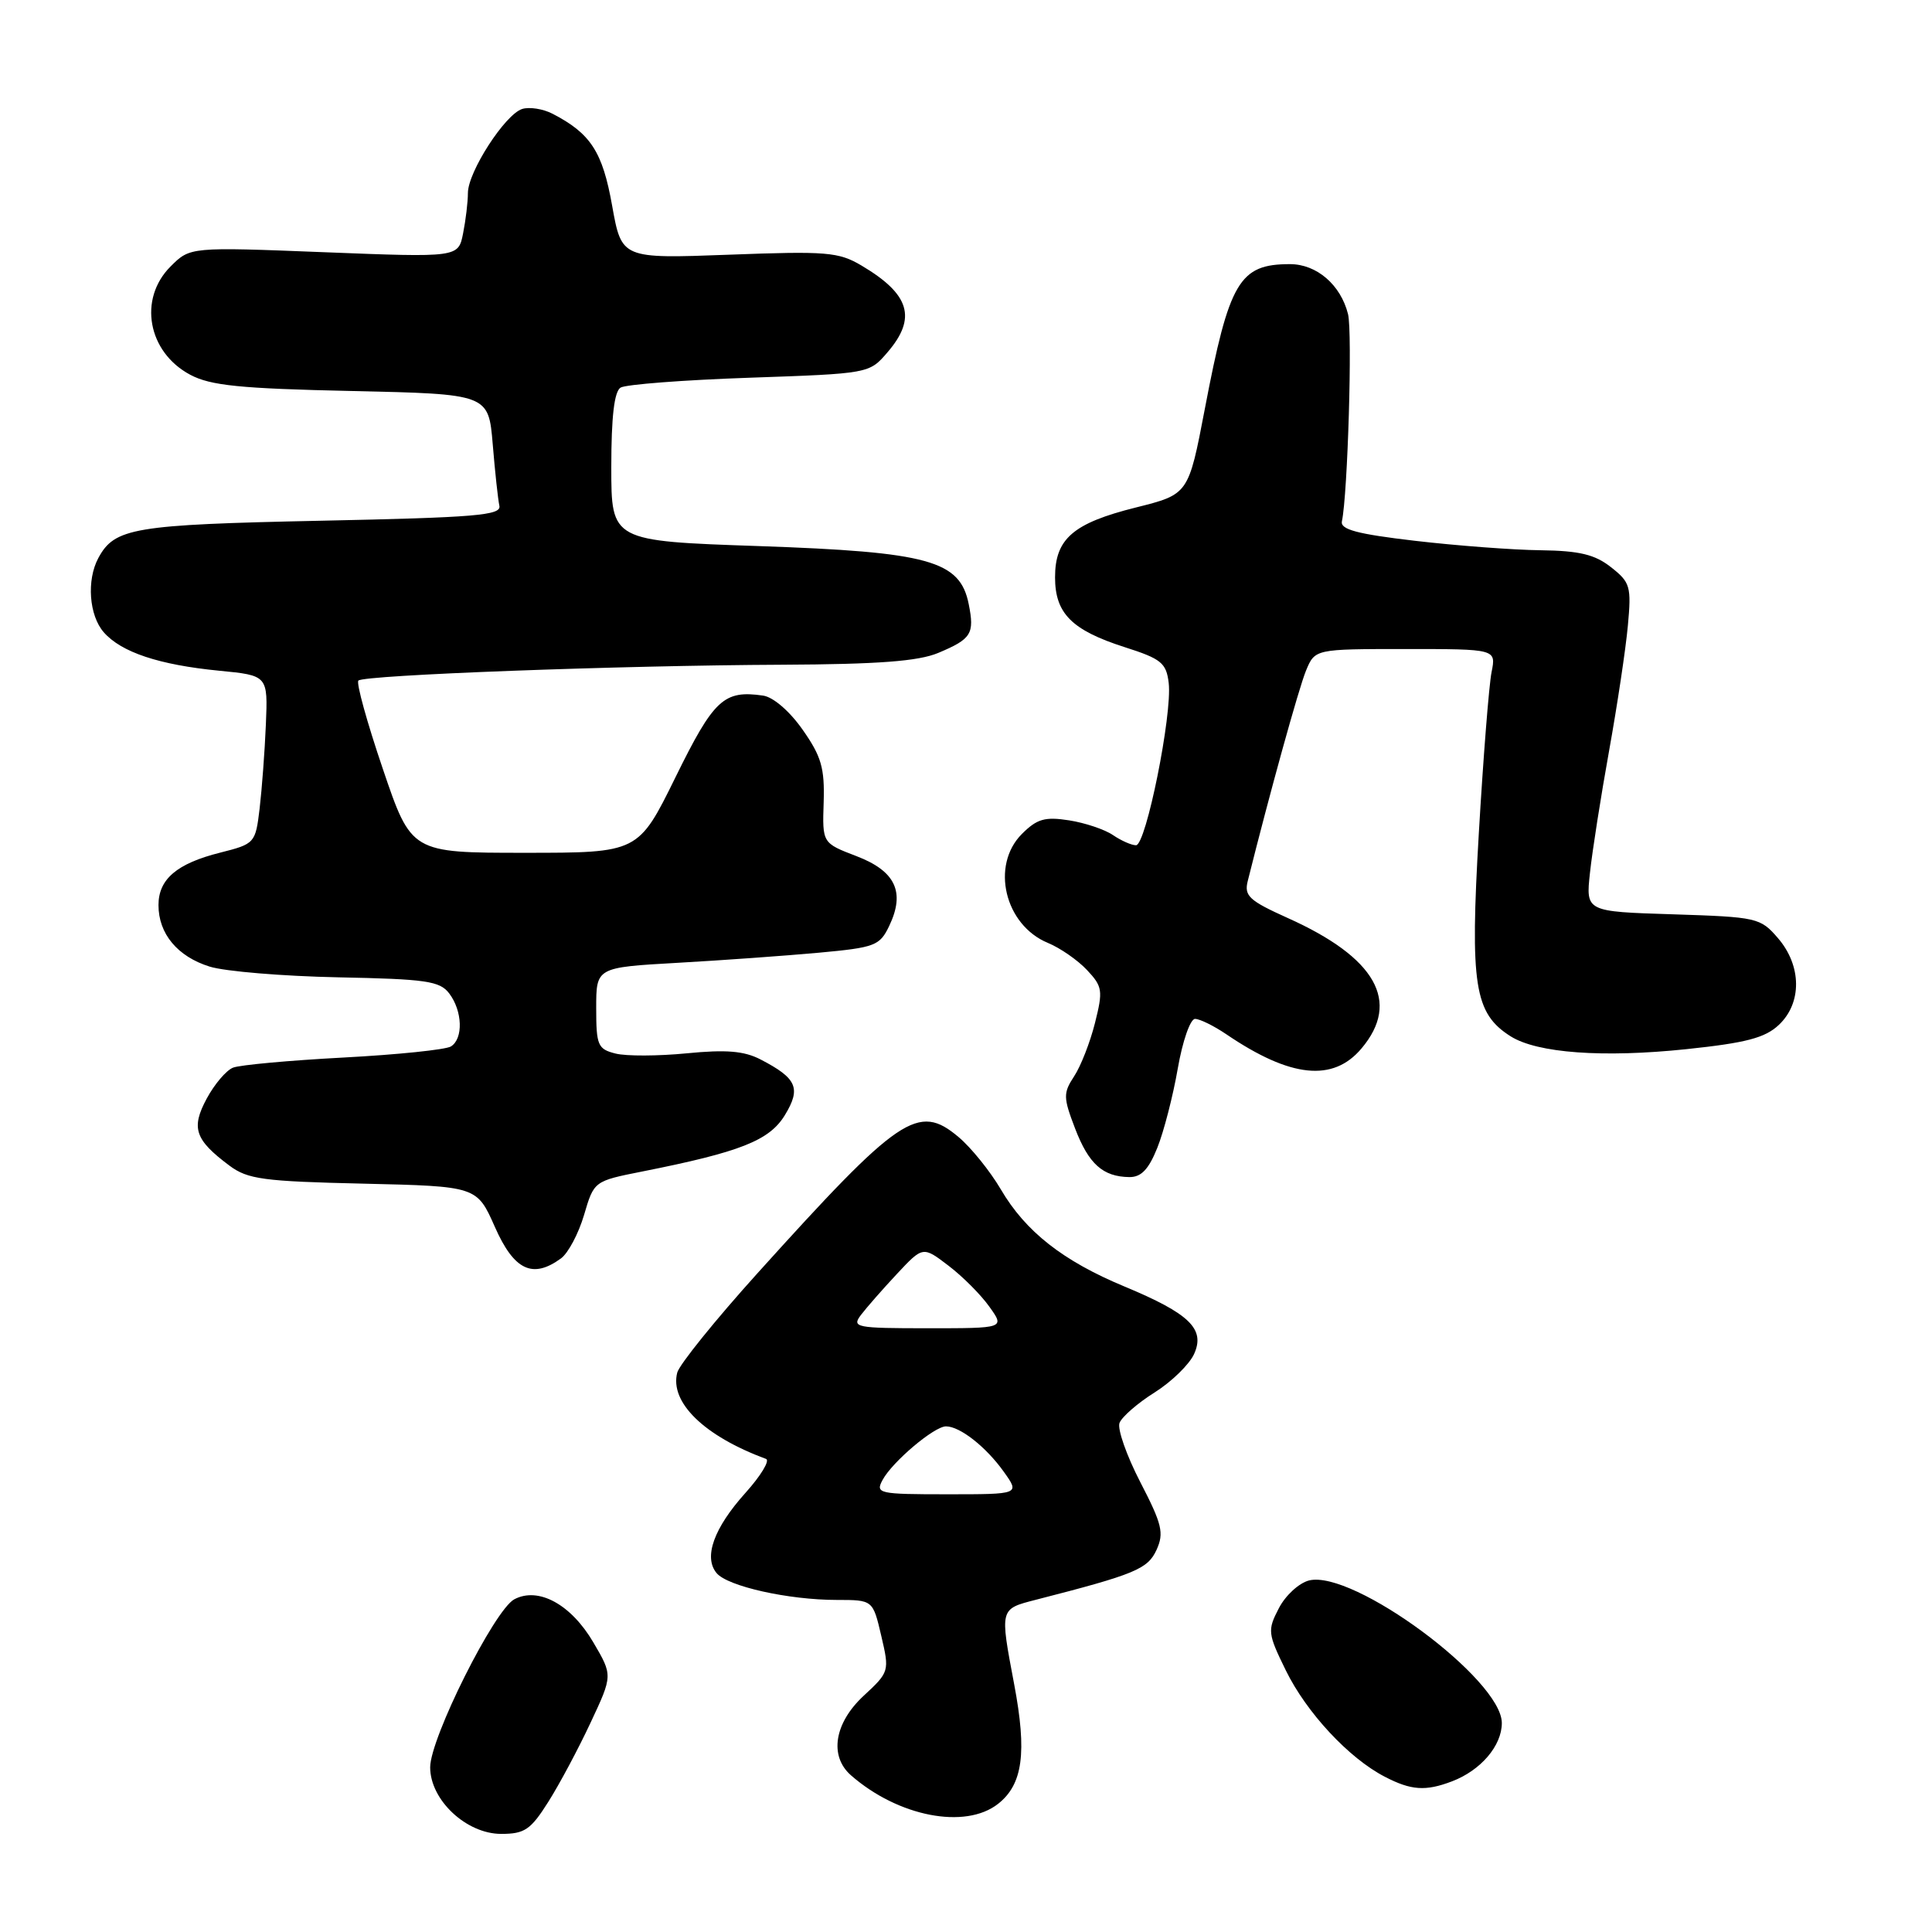 <?xml version="1.0" encoding="UTF-8" standalone="no"?>
<!DOCTYPE svg PUBLIC "-//W3C//DTD SVG 1.1//EN" "http://www.w3.org/Graphics/SVG/1.1/DTD/svg11.dtd" >
<svg xmlns="http://www.w3.org/2000/svg" xmlns:xlink="http://www.w3.org/1999/xlink" version="1.1" viewBox="0 0 256 256">
 <g >
 <path fill="currentColor"
d=" M 72.65 238.76 C 74.13 236.42 76.65 231.70 78.26 228.25 C 81.19 222.00 81.19 222.00 78.63 217.64 C 75.67 212.58 71.33 210.22 68.14 211.92 C 65.50 213.34 57.00 230.31 57.00 234.18 C 57.00 238.51 61.79 243.00 66.41 243.00 C 69.52 243.00 70.32 242.45 72.65 238.76 Z  M 132.25 239.02 C 135.53 236.44 136.10 232.24 134.38 223.16 C 132.48 213.09 132.45 213.22 137.25 211.98 C 150.43 208.60 152.08 207.91 153.25 205.36 C 154.26 203.13 153.98 201.96 151.10 196.40 C 149.28 192.88 148.04 189.35 148.34 188.55 C 148.65 187.74 150.74 185.92 152.99 184.51 C 155.24 183.09 157.59 180.80 158.22 179.42 C 159.73 176.10 157.63 174.06 149.00 170.47 C 140.83 167.07 135.89 163.19 132.61 157.59 C 131.19 155.18 128.68 152.06 127.01 150.66 C 121.66 146.16 119.23 147.80 100.37 168.71 C 94.81 174.87 90.03 180.80 89.74 181.87 C 88.71 185.81 93.31 190.29 101.50 193.31 C 102.05 193.51 100.82 195.54 98.78 197.81 C 94.59 202.47 93.20 206.33 94.95 208.44 C 96.41 210.20 104.49 212.00 110.88 212.00 C 115.66 212.00 115.66 212.00 116.77 216.75 C 117.87 221.45 117.85 221.54 114.44 224.70 C 110.55 228.31 109.85 232.68 112.75 235.23 C 119.00 240.71 127.90 242.44 132.25 239.02 Z  M 192.39 236.04 C 196.21 234.59 199.00 231.32 199.00 228.31 C 199.00 222.53 179.29 207.96 173.45 209.42 C 172.12 209.76 170.32 211.41 169.45 213.11 C 167.93 216.03 167.98 216.44 170.38 221.34 C 173.12 226.93 178.73 232.97 183.50 235.43 C 186.98 237.24 188.90 237.37 192.39 236.04 Z  M 74.34 166.74 C 75.29 166.04 76.66 163.46 77.39 160.99 C 78.71 156.50 78.71 156.50 85.10 155.23 C 98.09 152.65 101.95 151.13 104.00 147.76 C 106.17 144.19 105.60 142.88 100.77 140.38 C 98.59 139.25 96.20 139.06 91.00 139.57 C 87.22 139.94 82.97 139.96 81.56 139.60 C 79.21 139.01 79.00 138.52 79.00 133.58 C 79.00 128.19 79.00 128.19 89.75 127.58 C 95.66 127.25 104.10 126.64 108.49 126.24 C 115.96 125.55 116.57 125.32 117.83 122.68 C 119.97 118.20 118.66 115.42 113.48 113.44 C 108.96 111.71 108.96 111.71 109.14 106.31 C 109.28 101.78 108.84 100.23 106.36 96.70 C 104.64 94.24 102.46 92.36 101.11 92.17 C 95.91 91.42 94.59 92.65 89.52 102.96 C 84.58 113.00 84.58 113.00 69.54 113.00 C 54.50 113.00 54.50 113.00 50.72 101.86 C 48.64 95.74 47.18 90.48 47.49 90.18 C 48.22 89.44 82.18 88.17 103.63 88.08 C 116.37 88.02 121.67 87.62 124.31 86.52 C 128.72 84.67 129.15 83.99 128.36 80.05 C 127.21 74.28 123.10 73.14 100.58 72.36 C 81.00 71.69 81.00 71.69 81.00 61.90 C 81.00 55.23 81.39 51.88 82.23 51.36 C 82.91 50.94 90.60 50.35 99.32 50.05 C 115.16 49.50 115.18 49.50 117.59 46.69 C 121.51 42.14 120.57 38.99 114.16 35.19 C 111.12 33.39 109.54 33.26 96.60 33.75 C 82.37 34.28 82.37 34.28 81.11 27.25 C 79.84 20.10 78.26 17.68 73.21 15.07 C 71.95 14.42 70.14 14.14 69.19 14.44 C 66.92 15.16 62.00 22.78 62.00 25.58 C 62.00 26.77 61.71 29.18 61.36 30.93 C 60.73 34.12 60.73 34.12 42.96 33.42 C 25.19 32.72 25.19 32.72 22.60 35.31 C 18.29 39.62 19.57 46.66 25.21 49.66 C 27.90 51.09 31.80 51.49 46.61 51.81 C 64.73 52.21 64.73 52.21 65.29 58.87 C 65.59 62.54 65.99 66.20 66.17 67.02 C 66.45 68.29 63.02 68.57 42.50 69.00 C 17.66 69.52 15.18 69.94 13.02 73.96 C 11.46 76.88 11.80 81.55 13.75 83.78 C 16.07 86.43 21.07 88.09 29.00 88.87 C 35.50 89.50 35.50 89.50 35.23 96.00 C 35.08 99.58 34.70 104.59 34.40 107.15 C 33.85 111.73 33.76 111.82 29.17 112.98 C 23.44 114.42 21.00 116.49 21.00 119.93 C 21.00 123.73 23.52 126.75 27.78 128.08 C 29.83 128.72 37.49 129.35 44.80 129.50 C 56.44 129.73 58.28 129.99 59.52 131.63 C 61.29 133.96 61.41 137.63 59.75 138.66 C 59.06 139.09 52.65 139.75 45.50 140.13 C 38.35 140.51 31.77 141.11 30.88 141.47 C 29.98 141.82 28.41 143.67 27.39 145.57 C 25.29 149.47 25.82 151.03 30.40 154.45 C 32.82 156.26 34.90 156.54 48.17 156.84 C 63.19 157.19 63.19 157.19 65.58 162.59 C 68.12 168.33 70.58 169.49 74.34 166.74 Z  M 153.35 152.09 C 154.21 149.95 155.43 145.22 156.06 141.59 C 156.69 137.96 157.72 135.00 158.35 135.01 C 158.98 135.01 160.85 135.93 162.50 137.05 C 171.00 142.82 176.64 143.41 180.41 138.92 C 185.63 132.73 182.32 126.88 170.63 121.64 C 165.52 119.34 164.84 118.71 165.33 116.75 C 168.26 105.03 172.09 91.20 173.05 88.87 C 174.24 86.00 174.24 86.00 186.25 86.00 C 198.25 86.00 198.25 86.00 197.64 89.06 C 197.30 90.74 196.54 100.36 195.95 110.44 C 194.77 130.54 195.36 134.28 200.17 137.32 C 203.70 139.54 212.38 140.18 223.45 139.02 C 231.35 138.19 233.87 137.53 235.70 135.81 C 238.79 132.91 238.74 127.97 235.60 124.32 C 233.26 121.60 232.84 121.51 221.65 121.15 C 210.12 120.79 210.12 120.79 210.68 115.64 C 210.98 112.81 212.12 105.55 213.21 99.50 C 214.30 93.45 215.42 85.98 215.70 82.91 C 216.18 77.71 216.02 77.16 213.47 75.16 C 211.33 73.47 209.29 72.98 204.12 72.91 C 200.48 72.87 193.00 72.30 187.50 71.66 C 179.80 70.76 177.57 70.16 177.81 69.07 C 178.58 65.50 179.22 44.01 178.62 41.62 C 177.65 37.74 174.47 35.00 170.93 35.00 C 164.21 35.00 162.87 37.27 159.64 54.21 C 157.48 65.50 157.48 65.50 150.53 67.24 C 142.19 69.32 139.80 71.39 139.80 76.50 C 139.80 81.28 142.01 83.50 149.02 85.75 C 153.88 87.30 154.54 87.84 154.86 90.50 C 155.35 94.65 151.85 112.00 150.53 112.00 C 149.93 112.00 148.56 111.39 147.47 110.65 C 146.39 109.91 143.77 109.03 141.66 108.70 C 138.46 108.20 137.41 108.50 135.41 110.50 C 131.24 114.67 133.12 122.57 138.85 124.94 C 140.48 125.61 142.81 127.23 144.03 128.53 C 146.09 130.72 146.17 131.26 145.09 135.55 C 144.45 138.10 143.21 141.28 142.33 142.61 C 140.87 144.84 140.88 145.41 142.45 149.52 C 144.26 154.24 146.13 155.92 149.64 155.97 C 151.21 155.99 152.20 154.96 153.35 152.09 Z  M 116.94 196.11 C 118.24 193.69 123.79 189.00 125.35 189.00 C 127.20 189.00 130.66 191.72 133.01 195.02 C 135.14 198.00 135.14 198.00 125.53 198.00 C 116.42 198.00 115.98 197.90 116.94 196.11 Z  M 114.07 174.25 C 114.80 173.29 116.94 170.84 118.84 168.81 C 122.29 165.12 122.29 165.12 125.68 167.71 C 127.55 169.13 129.99 171.58 131.10 173.15 C 133.14 176.00 133.14 176.00 122.95 176.00 C 113.40 176.00 112.84 175.89 114.07 174.25 Z "/>
</g>
</svg>